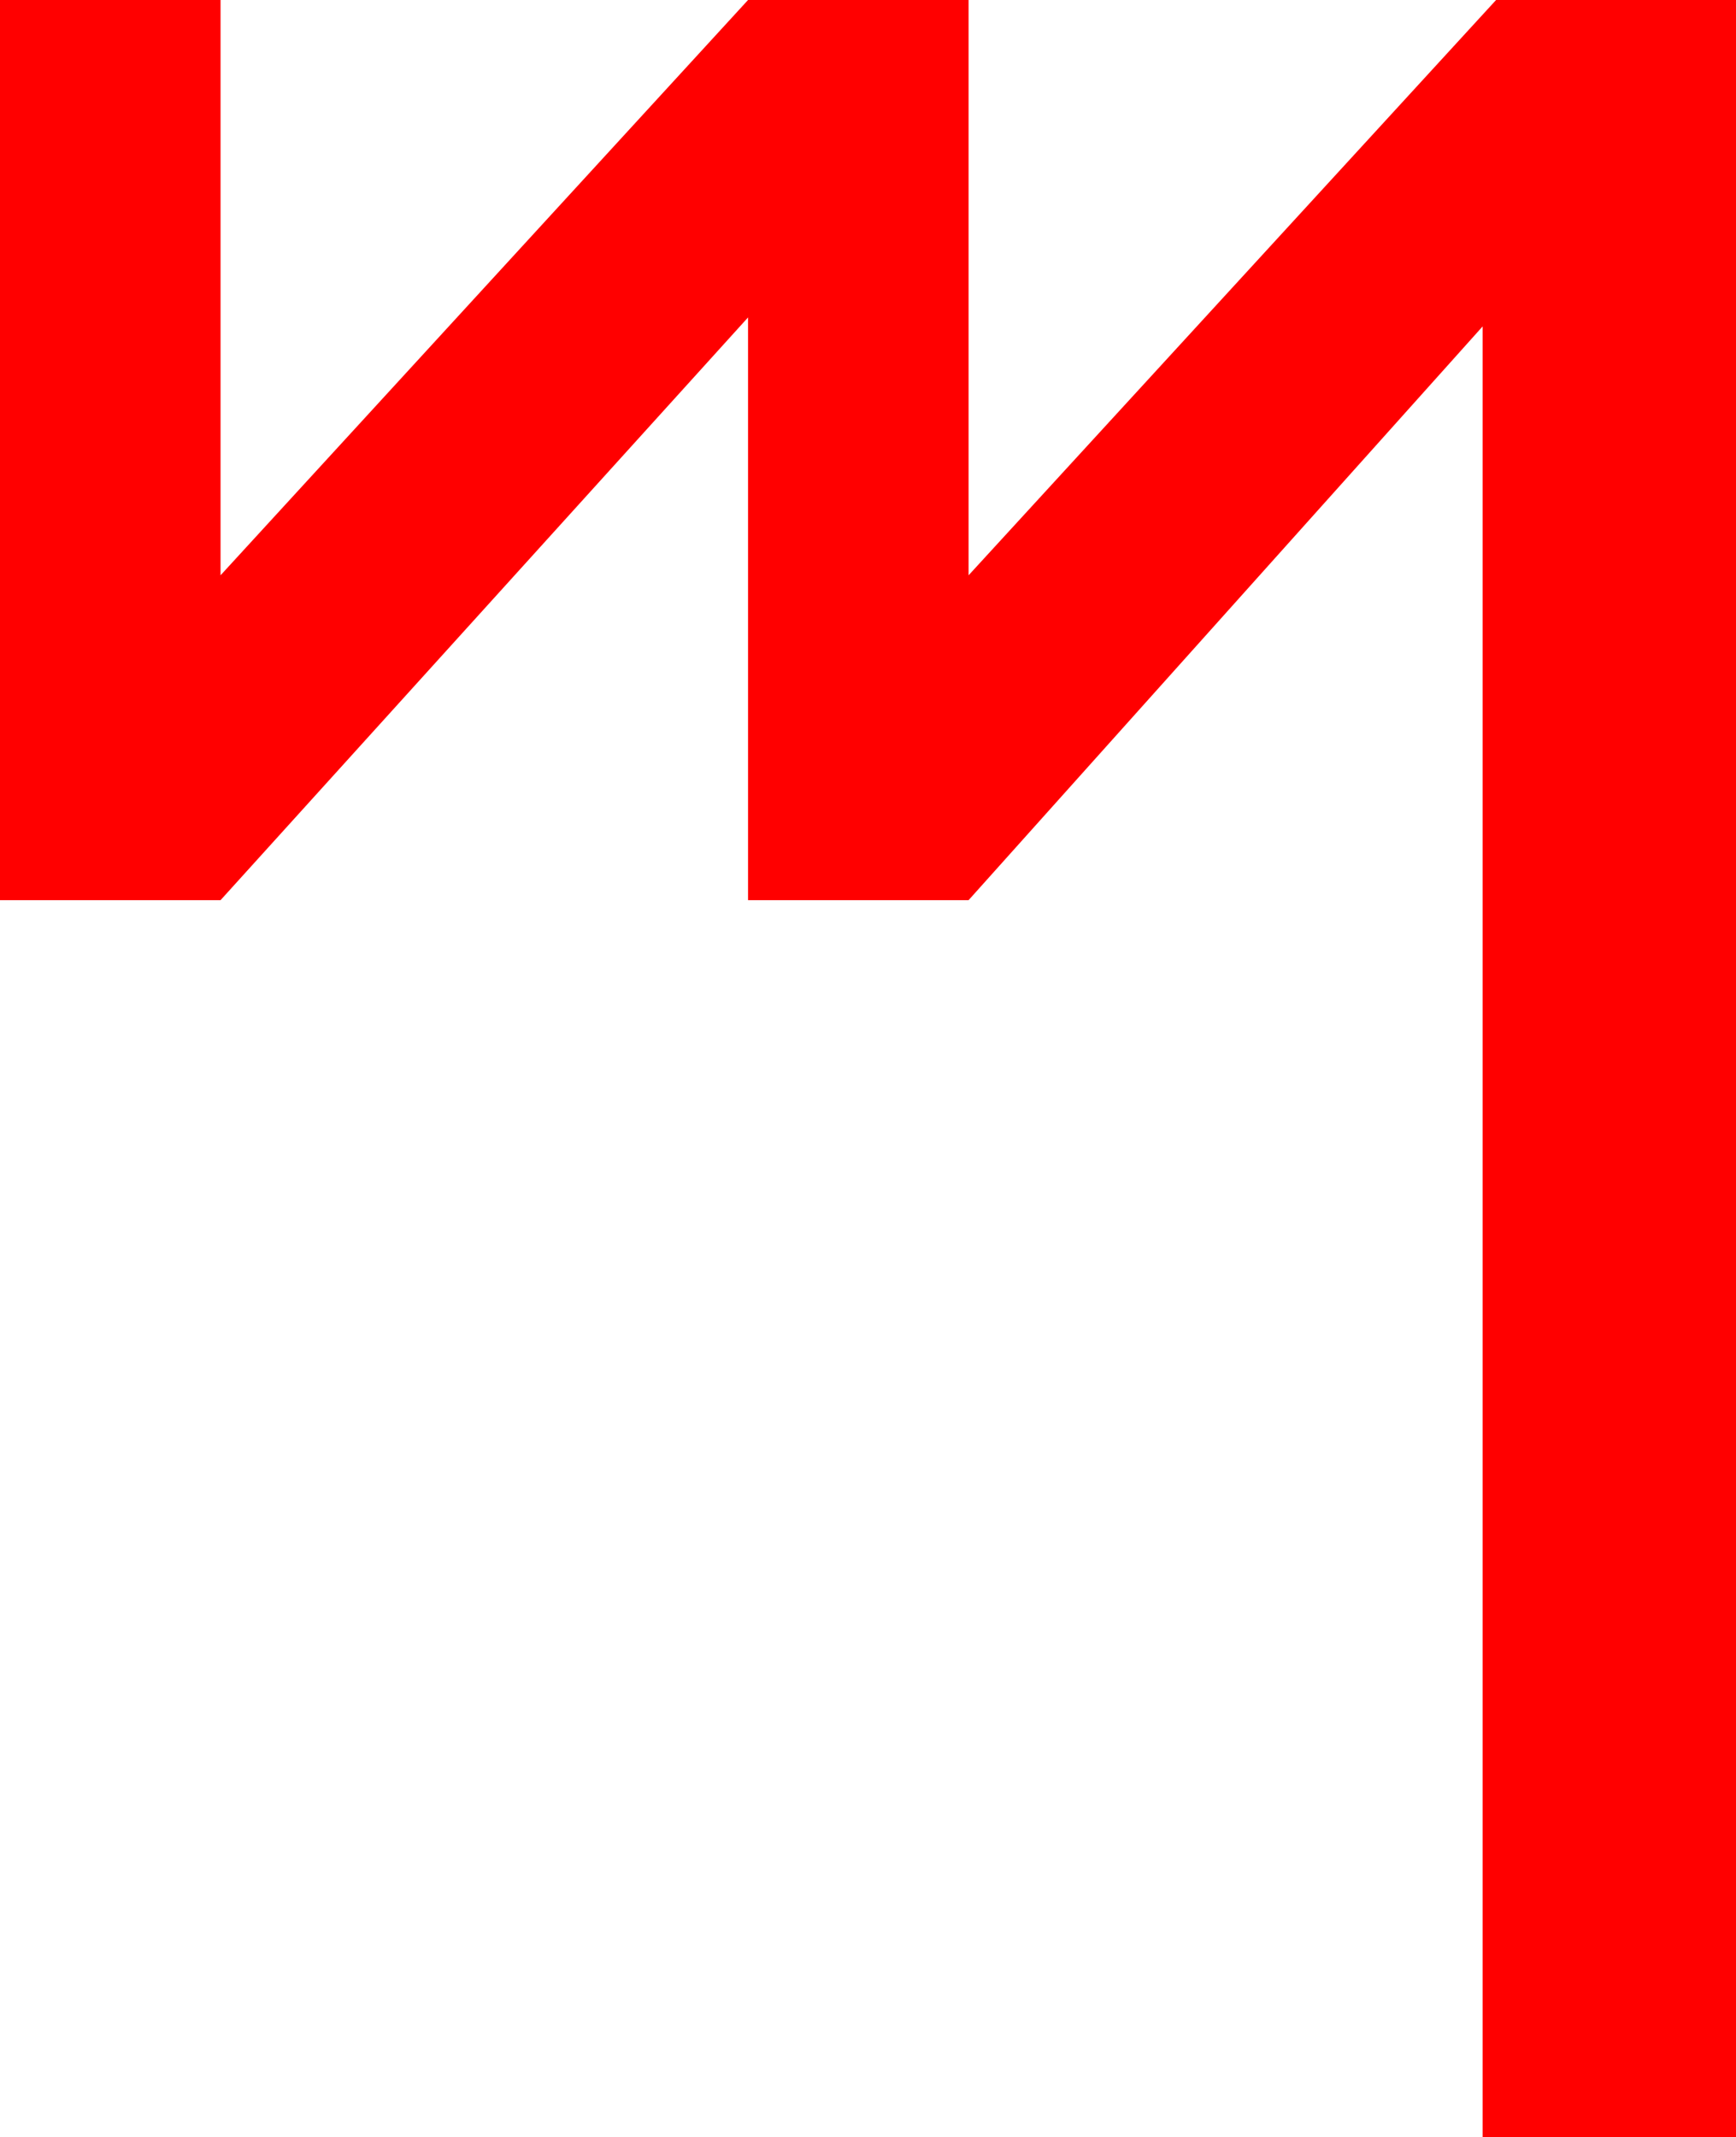 <?xml version="1.0" encoding="utf-8"?>
<!DOCTYPE svg PUBLIC "-//W3C//DTD SVG 1.1//EN" "http://www.w3.org/Graphics/SVG/1.1/DTD/svg11.dtd">
<svg width="34.131" height="42.012" xmlns="http://www.w3.org/2000/svg" xmlns:xlink="http://www.w3.org/1999/xlink" xmlns:xml="http://www.w3.org/XML/1998/namespace" version="1.1">
  <g>
    <g>
      <path style="fill:#FF0000;fill-opacity:1" d="M0,0L4.336,0 4.336,11.309 14.707,0 19.043,0 19.043,11.309 29.414,0 34.131,0 34.131,42.012 29.15,42.012 29.15,6.416 19.043,17.695 14.707,17.695 14.707,6.24 4.336,17.695 0,17.695 0,0z" />
    </g>
  </g>
</svg>